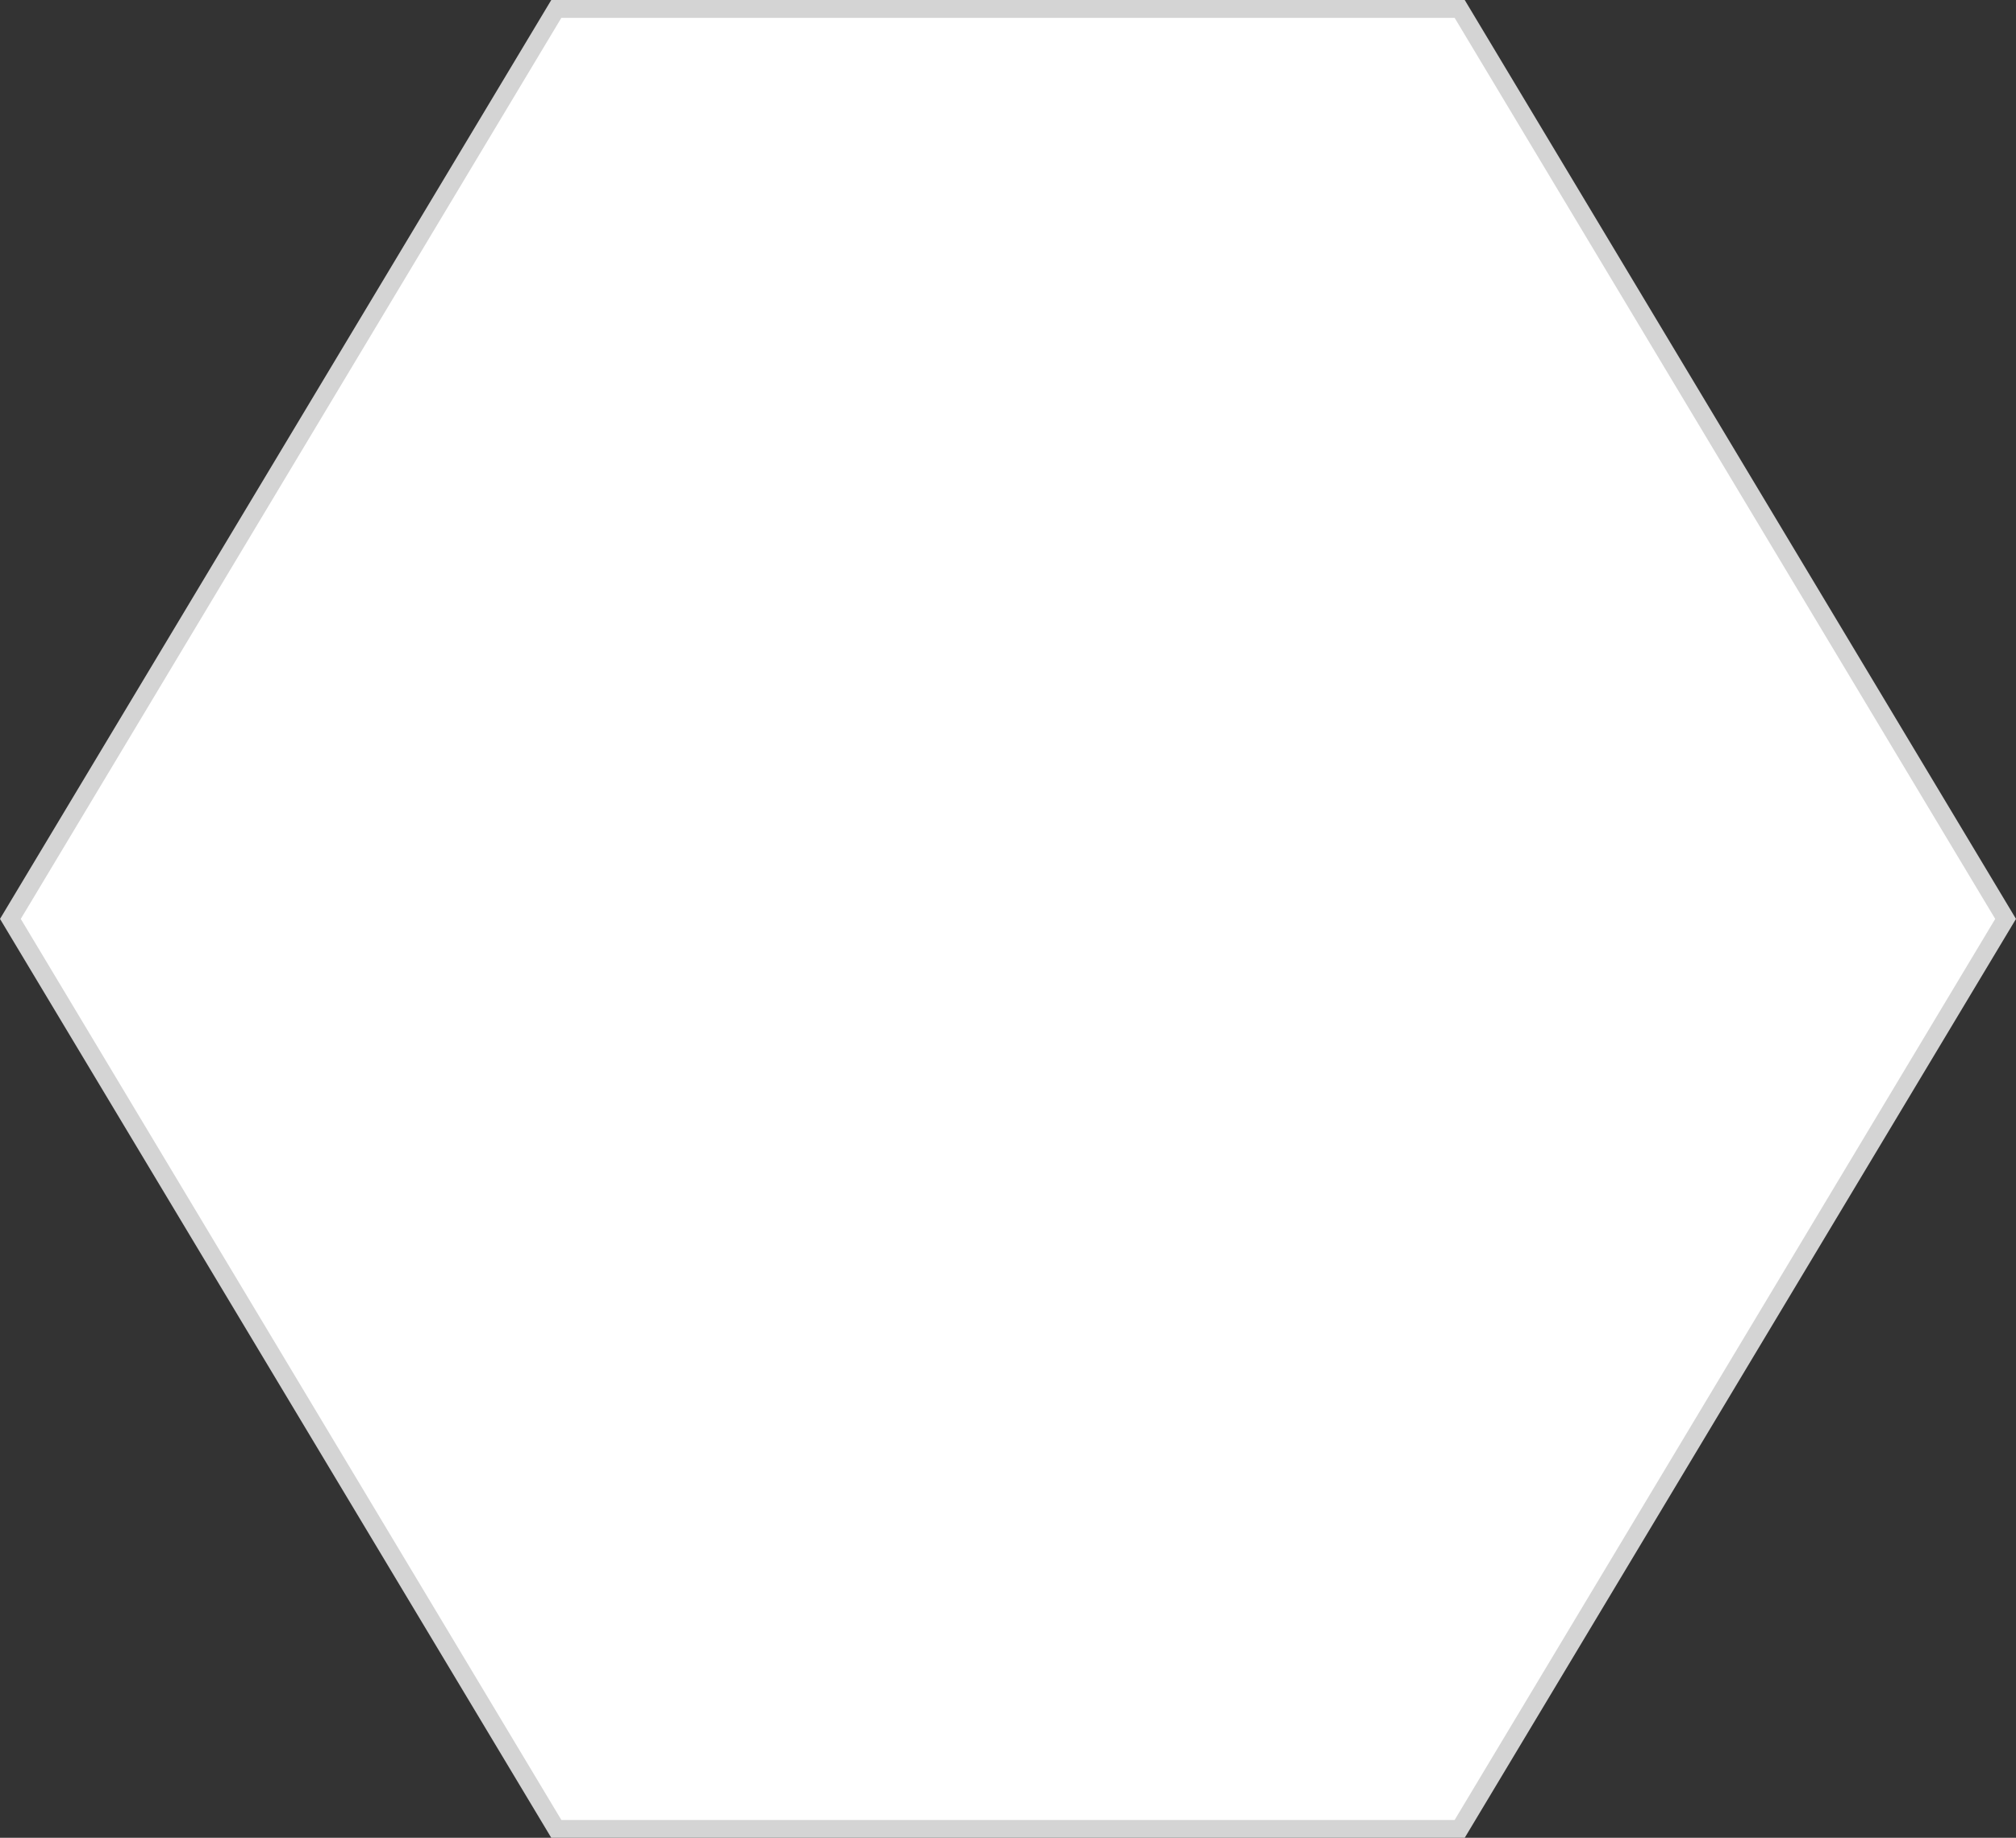 ﻿<?xml version="1.0" encoding="utf-8"?>
<svg version="1.1" xmlns:xlink="http://www.w3.org/1999/xlink" width="113px" height="103px" xmlns="http://www.w3.org/2000/svg">
  <rect width="100%" height="100%" fill="#333333" stroke="none"/>
  <g transform="matrix(1 0 0 1 -1137 -193 )">
    <path d="M 1137.583 244.5  L 1168.183 193.5  L 1218.817 193.5  L 1249.417 244.5  L 1218.817 295.5  L 1168.183 295.5  L 1137.583 244.5  Z " fill-rule="nonzero" fill="#ffffff" stroke="none" />
    <path d="M 1137 244.5  L 1167.9 193  L 1219.1 193  L 1250 244.5  L 1219.1 296  L 1167.9 296  L 1137 244.5  Z M 1168.465 194  L 1138.165 244.5  L 1168.465 295  L 1218.535 295  L 1248.835 244.5  L 1218.535 194  L 1168.465 194  Z " fill-rule="nonzero" fill="#d4d4d4" stroke="none" />
  </g>
</svg>